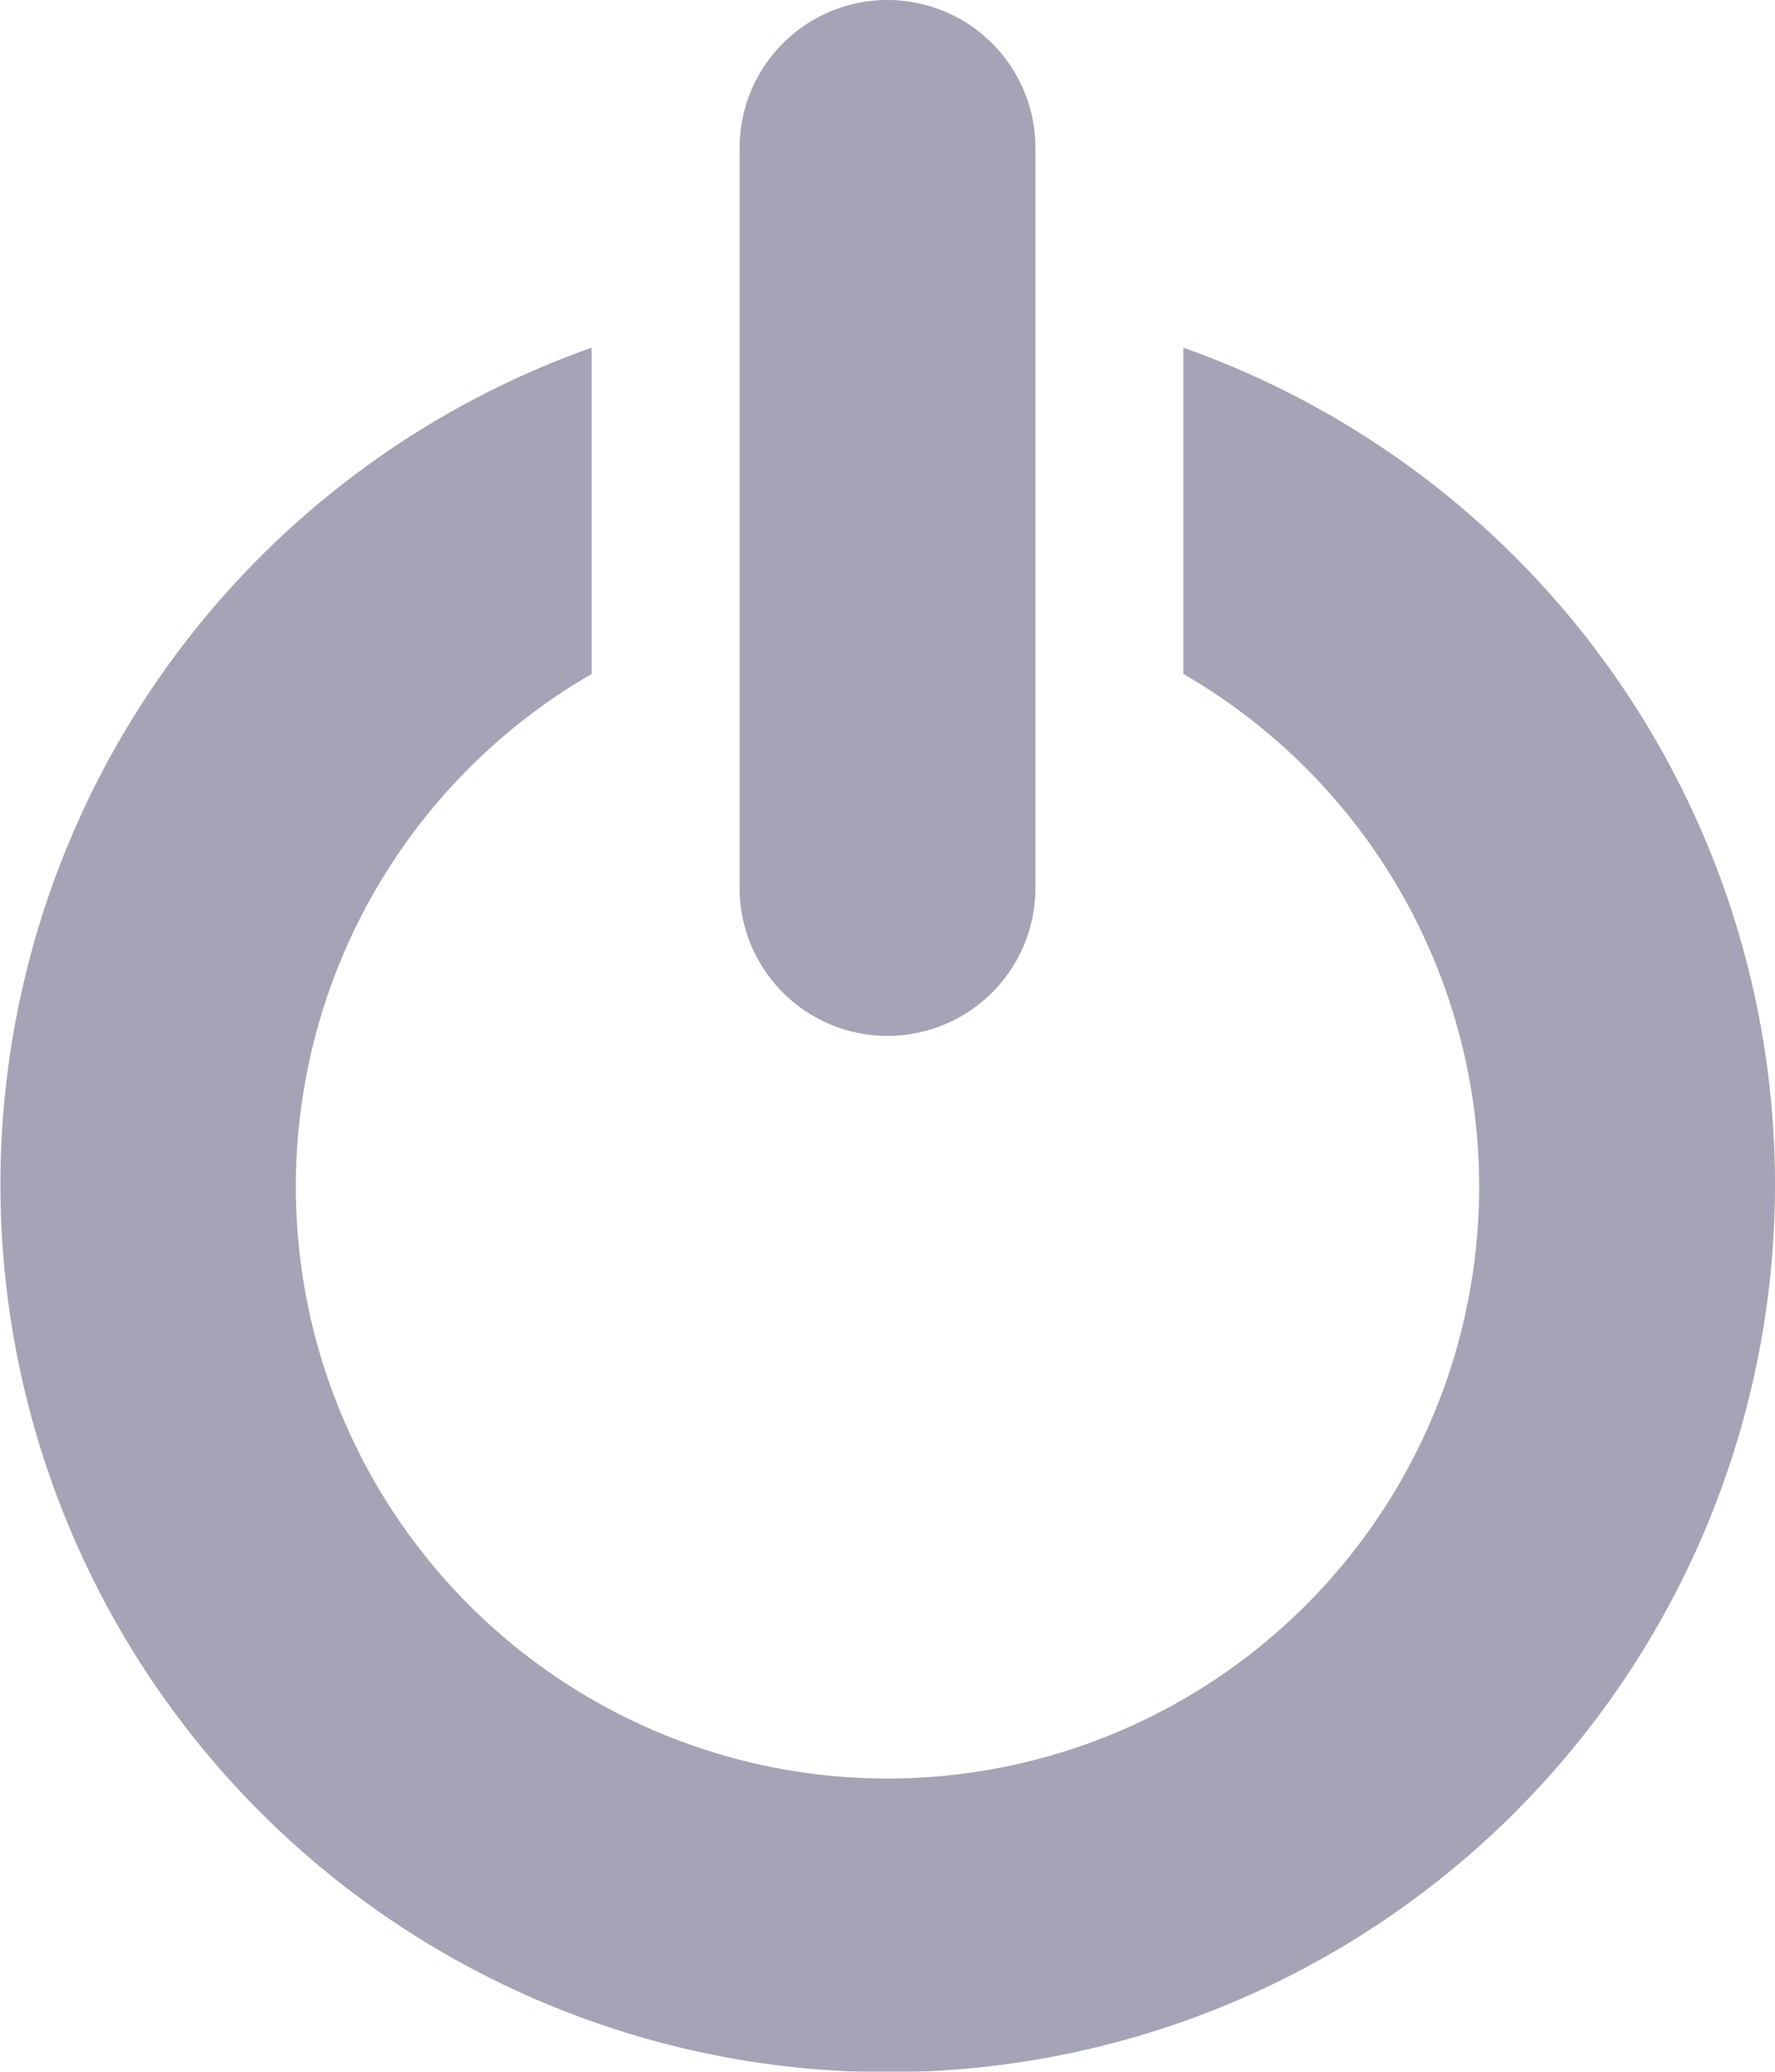 <svg xmlns="http://www.w3.org/2000/svg" width="32.208" height="37.576" viewBox="0 0 32.208 37.576">
  <g id="off-BkXMGfC-N" transform="translate(-23 -21)" opacity="0.46">
    <g id="Group_37" data-name="Group 37" transform="translate(23 21)">
      <path id="Path_765" data-name="Path 765" d="M32.208,21.472A16.1,16.1,0,1,1,10.736,6.306v5.918a10.736,10.736,0,1,0,10.736,0V6.306A16.1,16.1,0,0,1,32.208,21.472ZM16.1,18.788A2.683,2.683,0,0,0,18.788,16.1V2.684a2.684,2.684,0,0,0-5.368,0V16.1A2.683,2.683,0,0,0,16.1,18.788Z" fill="#38385f" fill-rule="evenodd"/>
    </g>
  </g>
</svg>
